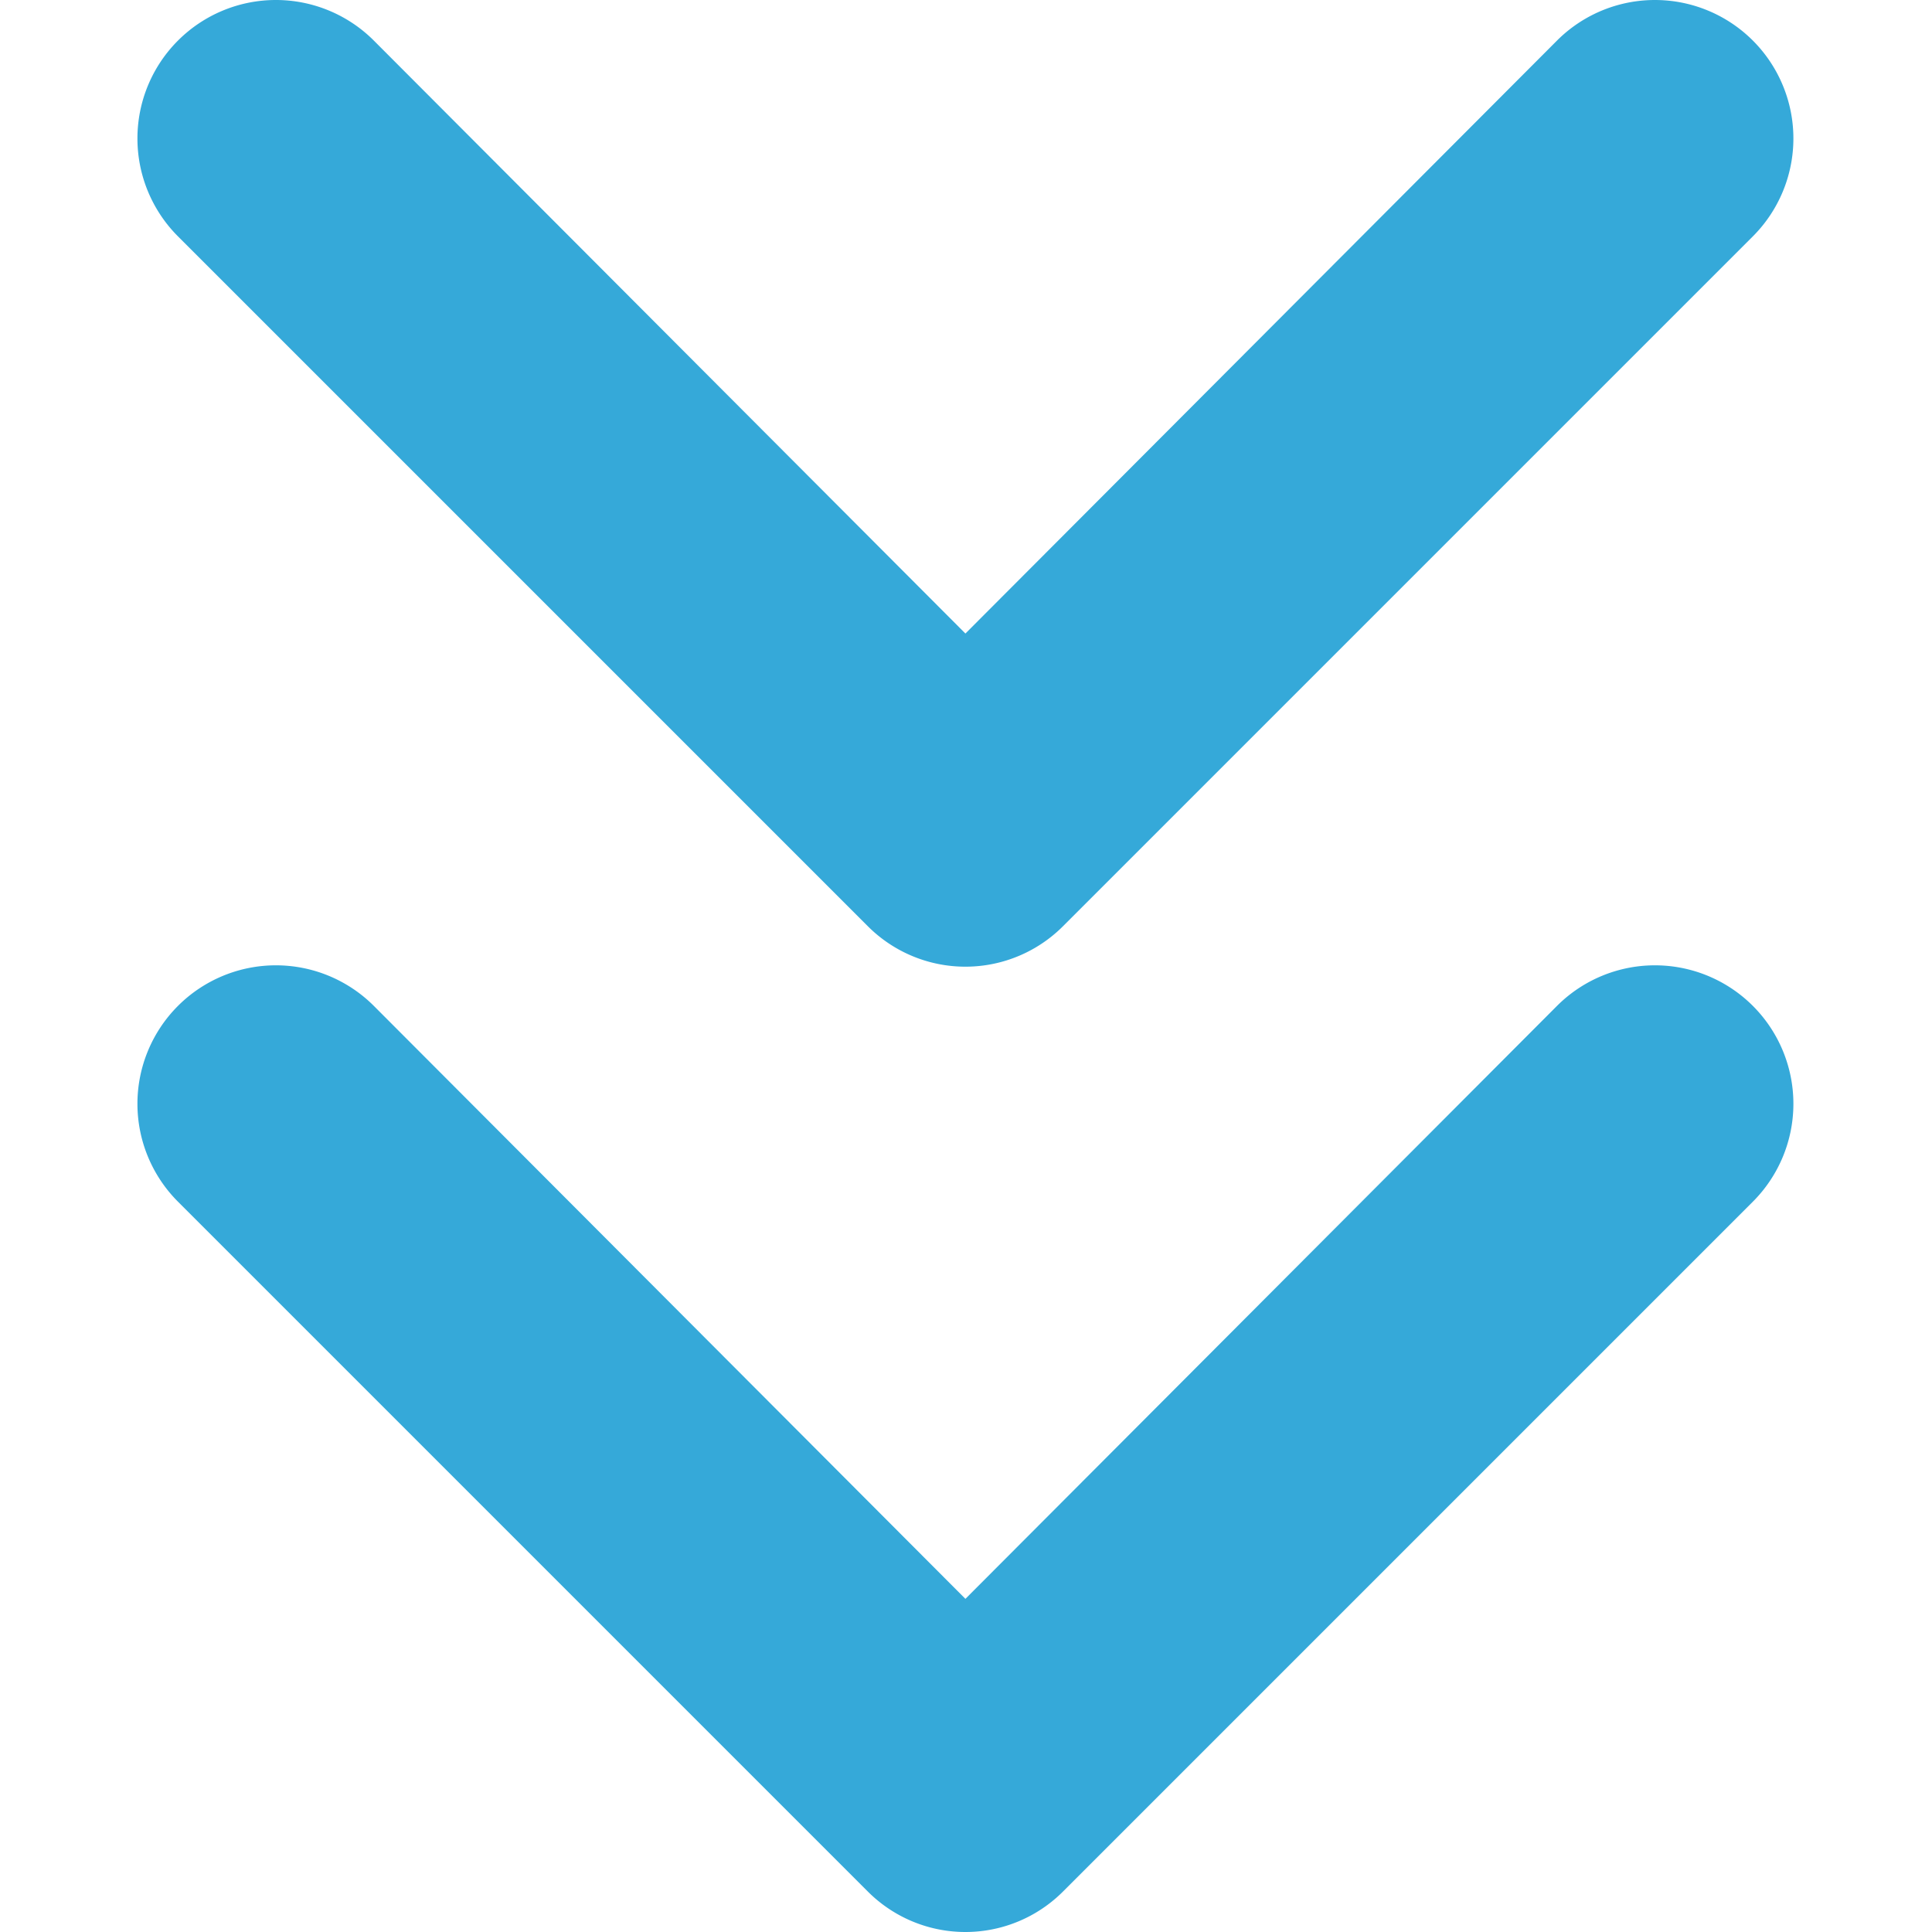 <svg xmlns="http://www.w3.org/2000/svg" xmlns:xlink="http://www.w3.org/1999/xlink" class="icon" viewBox="0 0 1024 1024" width="200" height="200"><defs><style type="text/css"></style></defs><path d="M198.129 21.495L511.69 335.788l313.561-314.292a73.091 73.091 0 1 1 103.79 103.79l-365.456 365.456a73.091 73.091 0 0 1-103.79 0l-365.456-365.456A73.091 73.091 0 0 1 198.129 21.495z m0 511.639L511.69 847.426l313.561-314.292a73.091 73.091 0 1 1 103.79 103.79l-365.456 365.456a73.091 73.091 0 0 1-103.79 0l-365.456-365.456a73.091 73.091 0 1 1 103.79-103.79z" fill="#35a9d9"></path></svg>